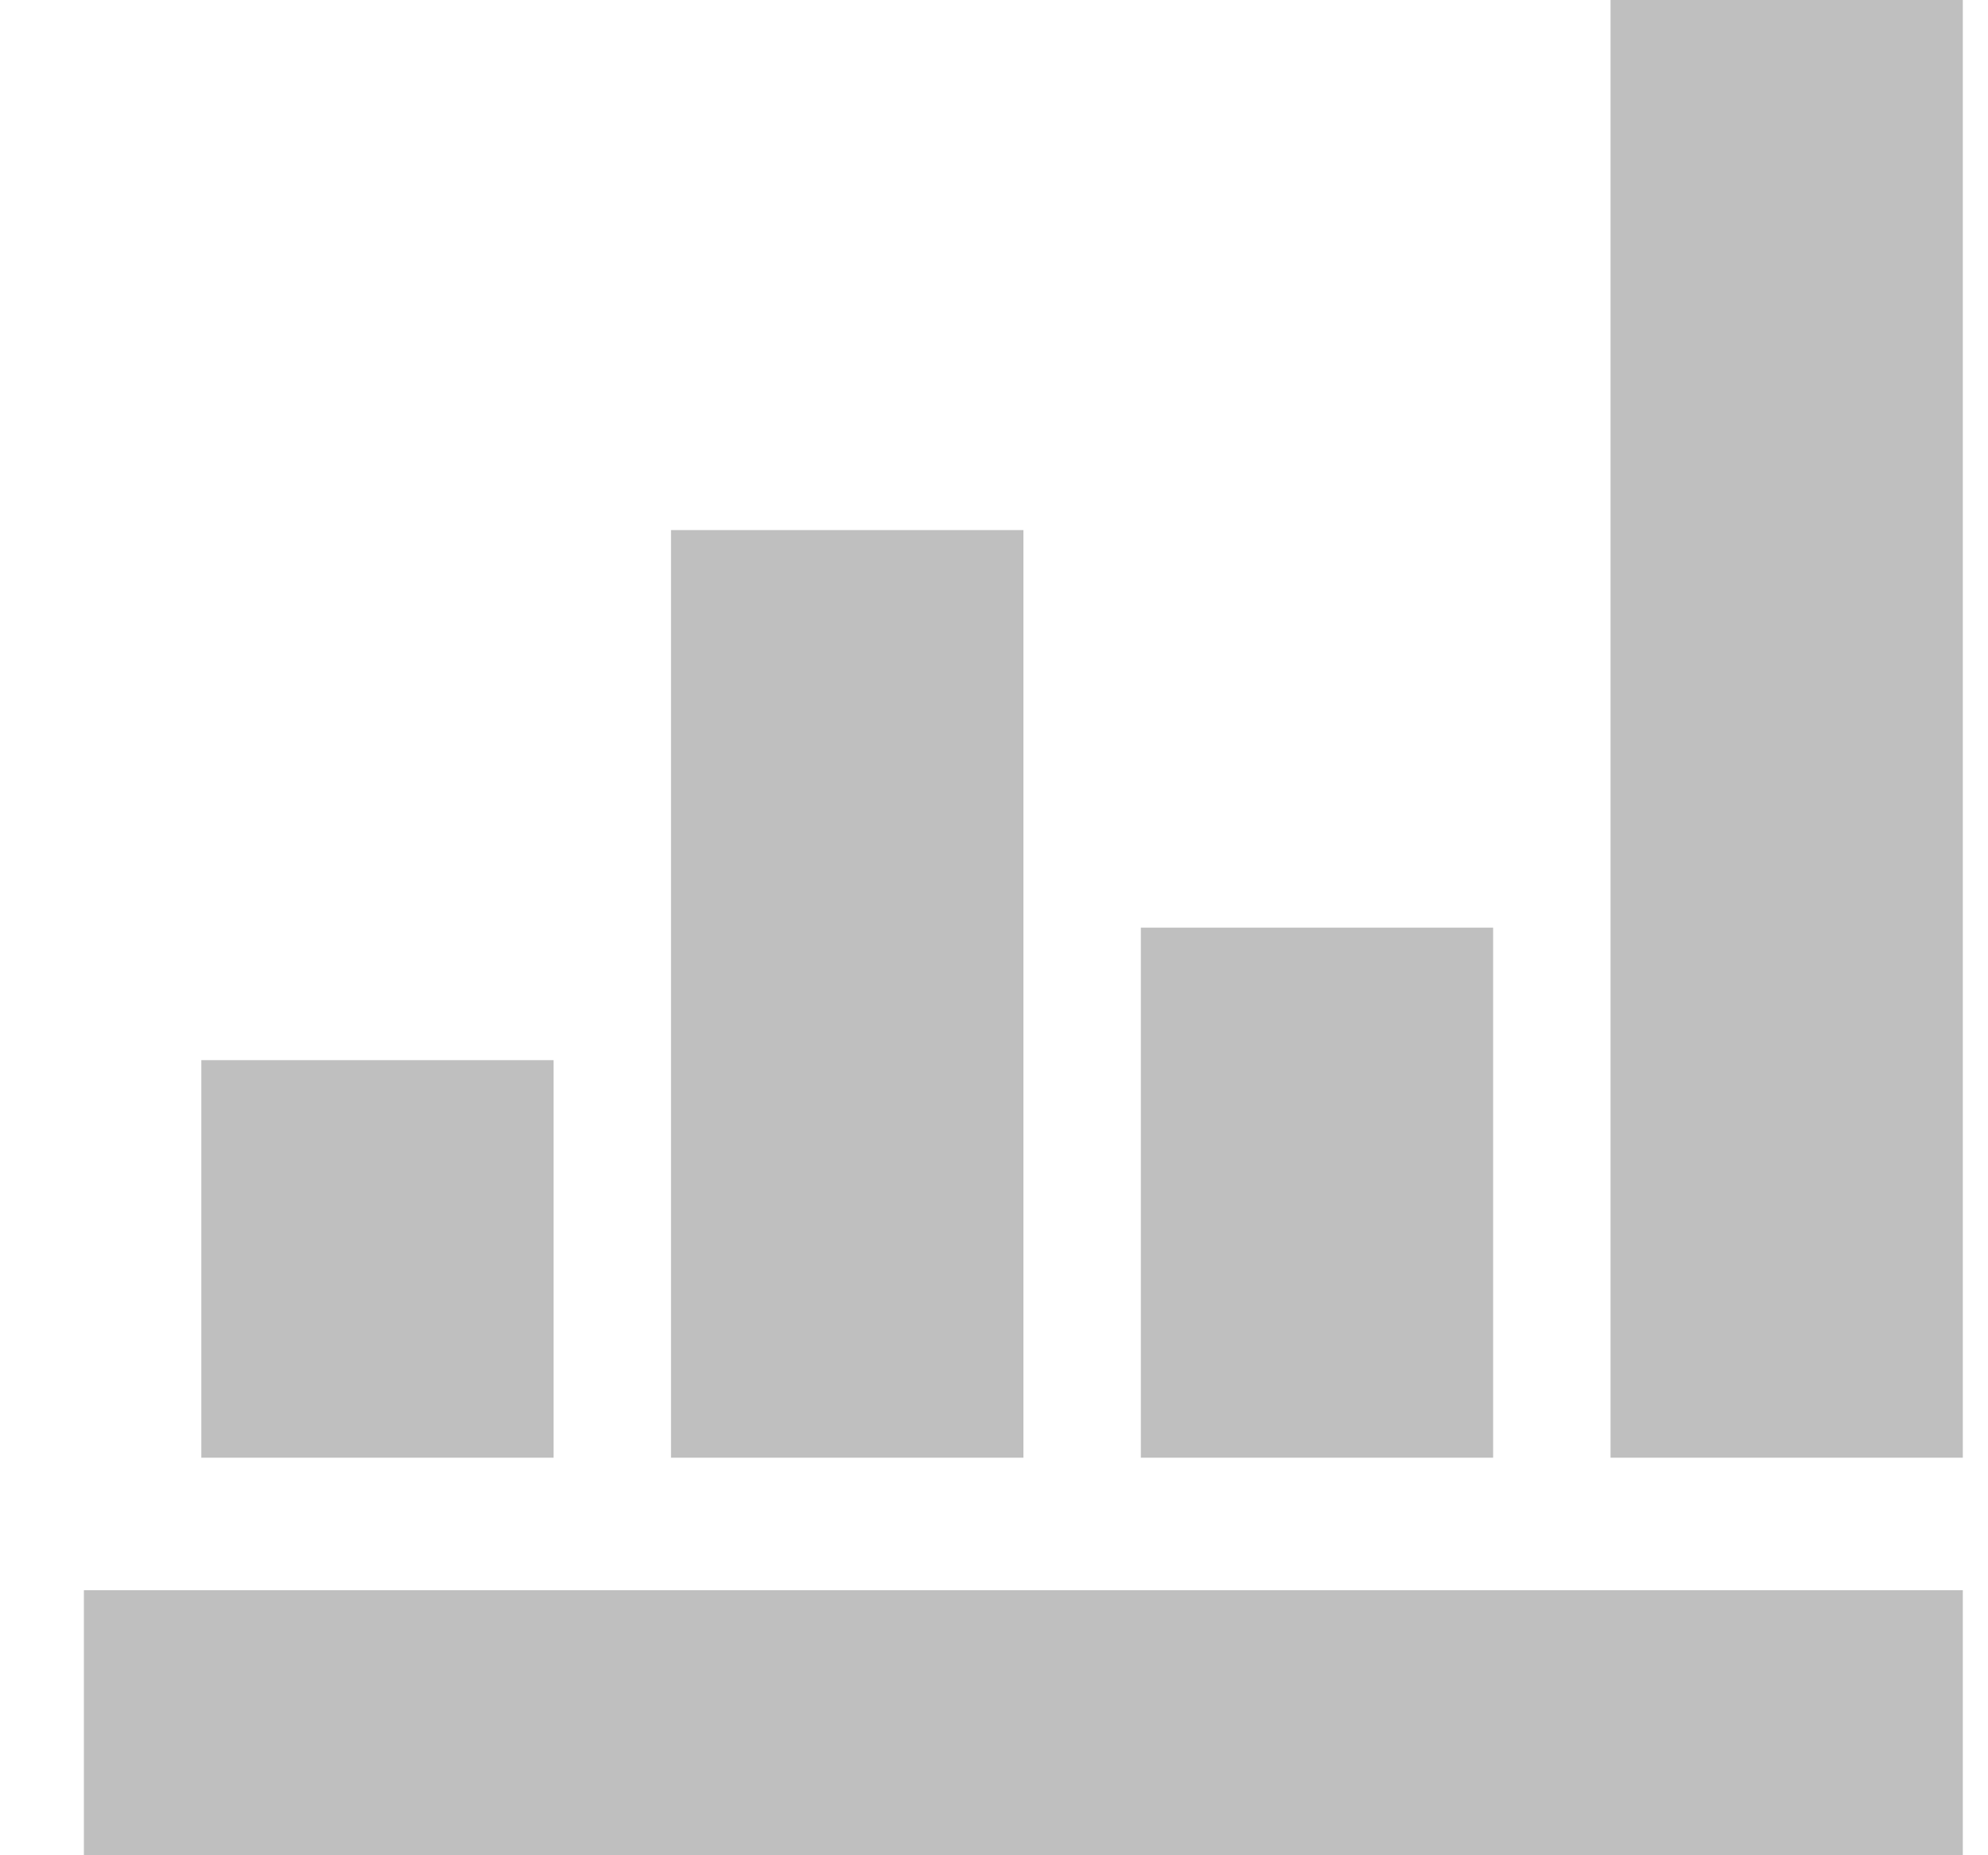 <?xml version="1.0" encoding="UTF-8"?>
<svg width="15px" height="14px" viewBox="0 0 15 14" version="1.1" xmlns="http://www.w3.org/2000/svg" xmlns:xlink="http://www.w3.org/1999/xlink">
    <!-- Generator: Sketch 52.1 (67048) - http://www.bohemiancoding.com/sketch -->
    <title>Fill 312</title>
    <desc>Created with Sketch.</desc>
    <g id="Page-1" stroke="none" stroke-width="1" fill="none" fill-rule="evenodd" fill-opacity="0.25">
        <g id="列表" transform="translate(-1332, -302)" fill="#000000">
            <g id="分组" transform="translate(1322, 293)">
                <g id="Fill-312" transform="translate(10, 9)">
                    <path d="M12.152,0 L14.81,0 L14.81,11 L12.152,11 L12.152,0 Z M8.608,7 L11.266,7 L11.266,11 L8.608,11 L8.608,7 Z M5.063,4 L7.722,4 L7.722,11 L5.063,11 L5.063,4 Z M1.519,8 L4.177,8 L4.177,11 L1.519,11 L1.519,8 Z M0.633,12 L14.81,12 L14.81,14 L0.633,14 L0.633,12 Z" id="Fill-311"></path>
                </g>
            </g>
        </g>
    </g>
</svg>
